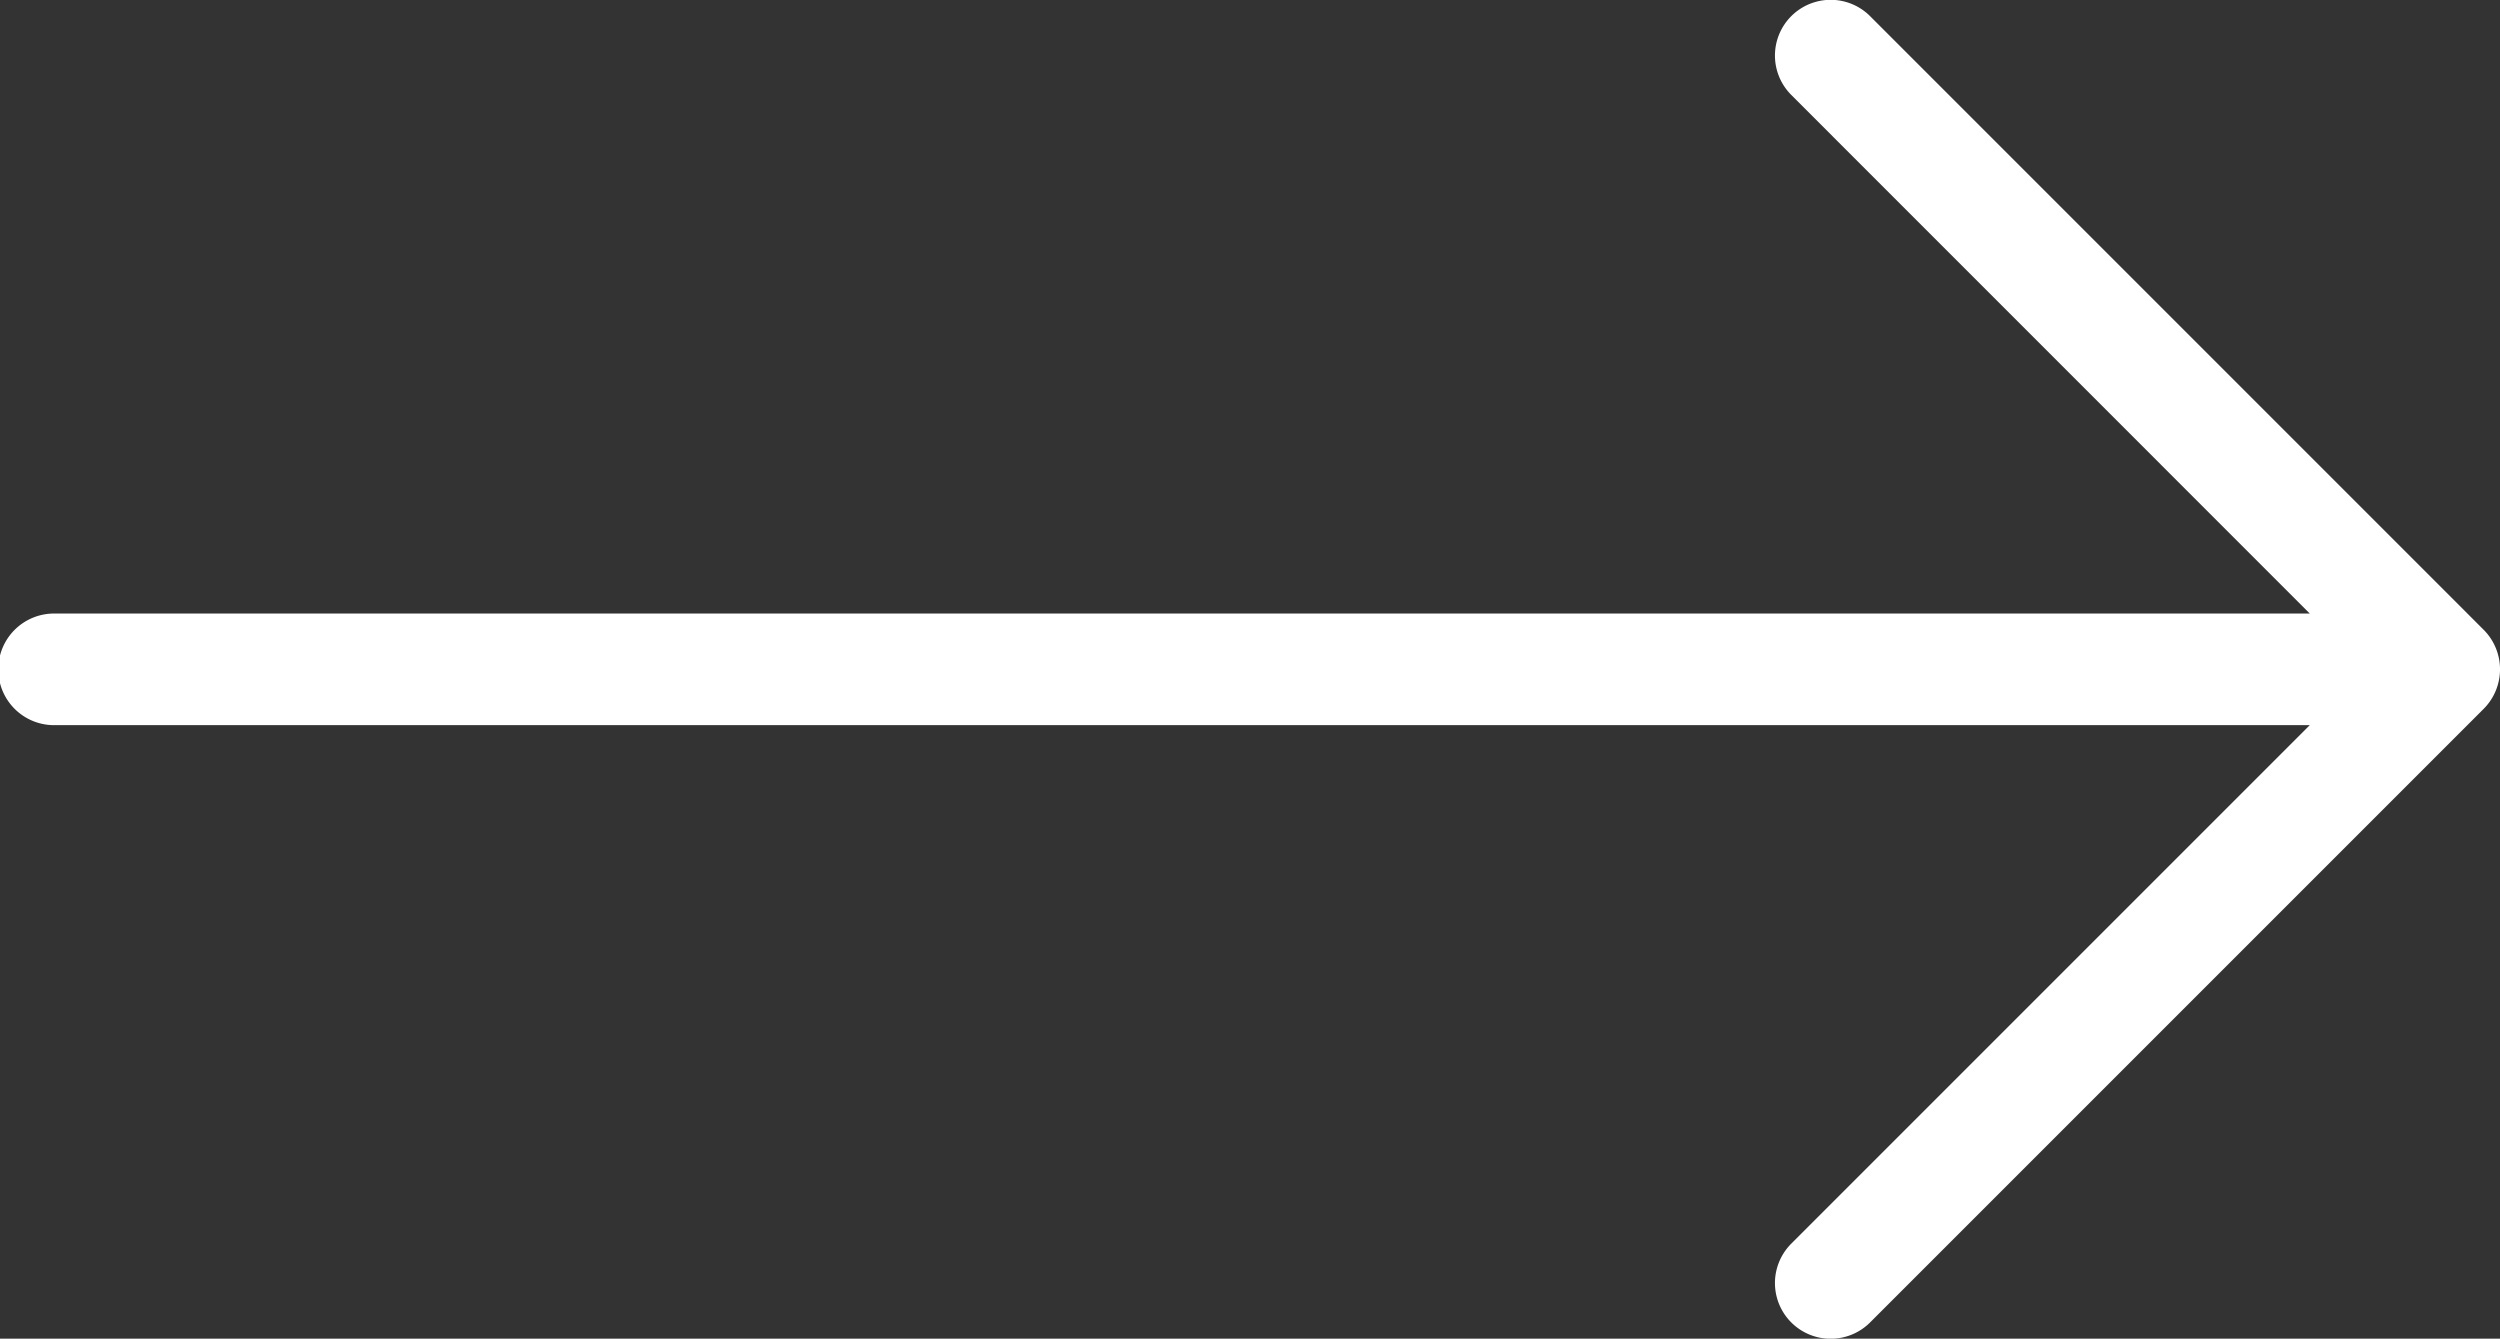 <svg xmlns="http://www.w3.org/2000/svg" xmlns:xlink="http://www.w3.org/1999/xlink" width="46.45" height="24.872" viewBox="0 0 46.45 24.872"><rect x="0" y="0" width="46.45" height="24.872" fill="#333333" stroke="none"/><defs><clipPath id="a"><rect width="46.45" height="24.872" fill="#fff"/></clipPath></defs><g clip-path="url(#a)"><path d="M46.149,13.168a1.04,1.04,0,0,0,0-1.464L34.746.3a1.035,1.035,0,0,0-1.464,1.464L42.916,11.4H1.037a1.037,1.037,0,1,0,0,2.073H42.916l-9.634,9.634a1.035,1.035,0,0,0,1.464,1.464Z" transform="translate(0 0)" fill="#fff"/></g></svg>